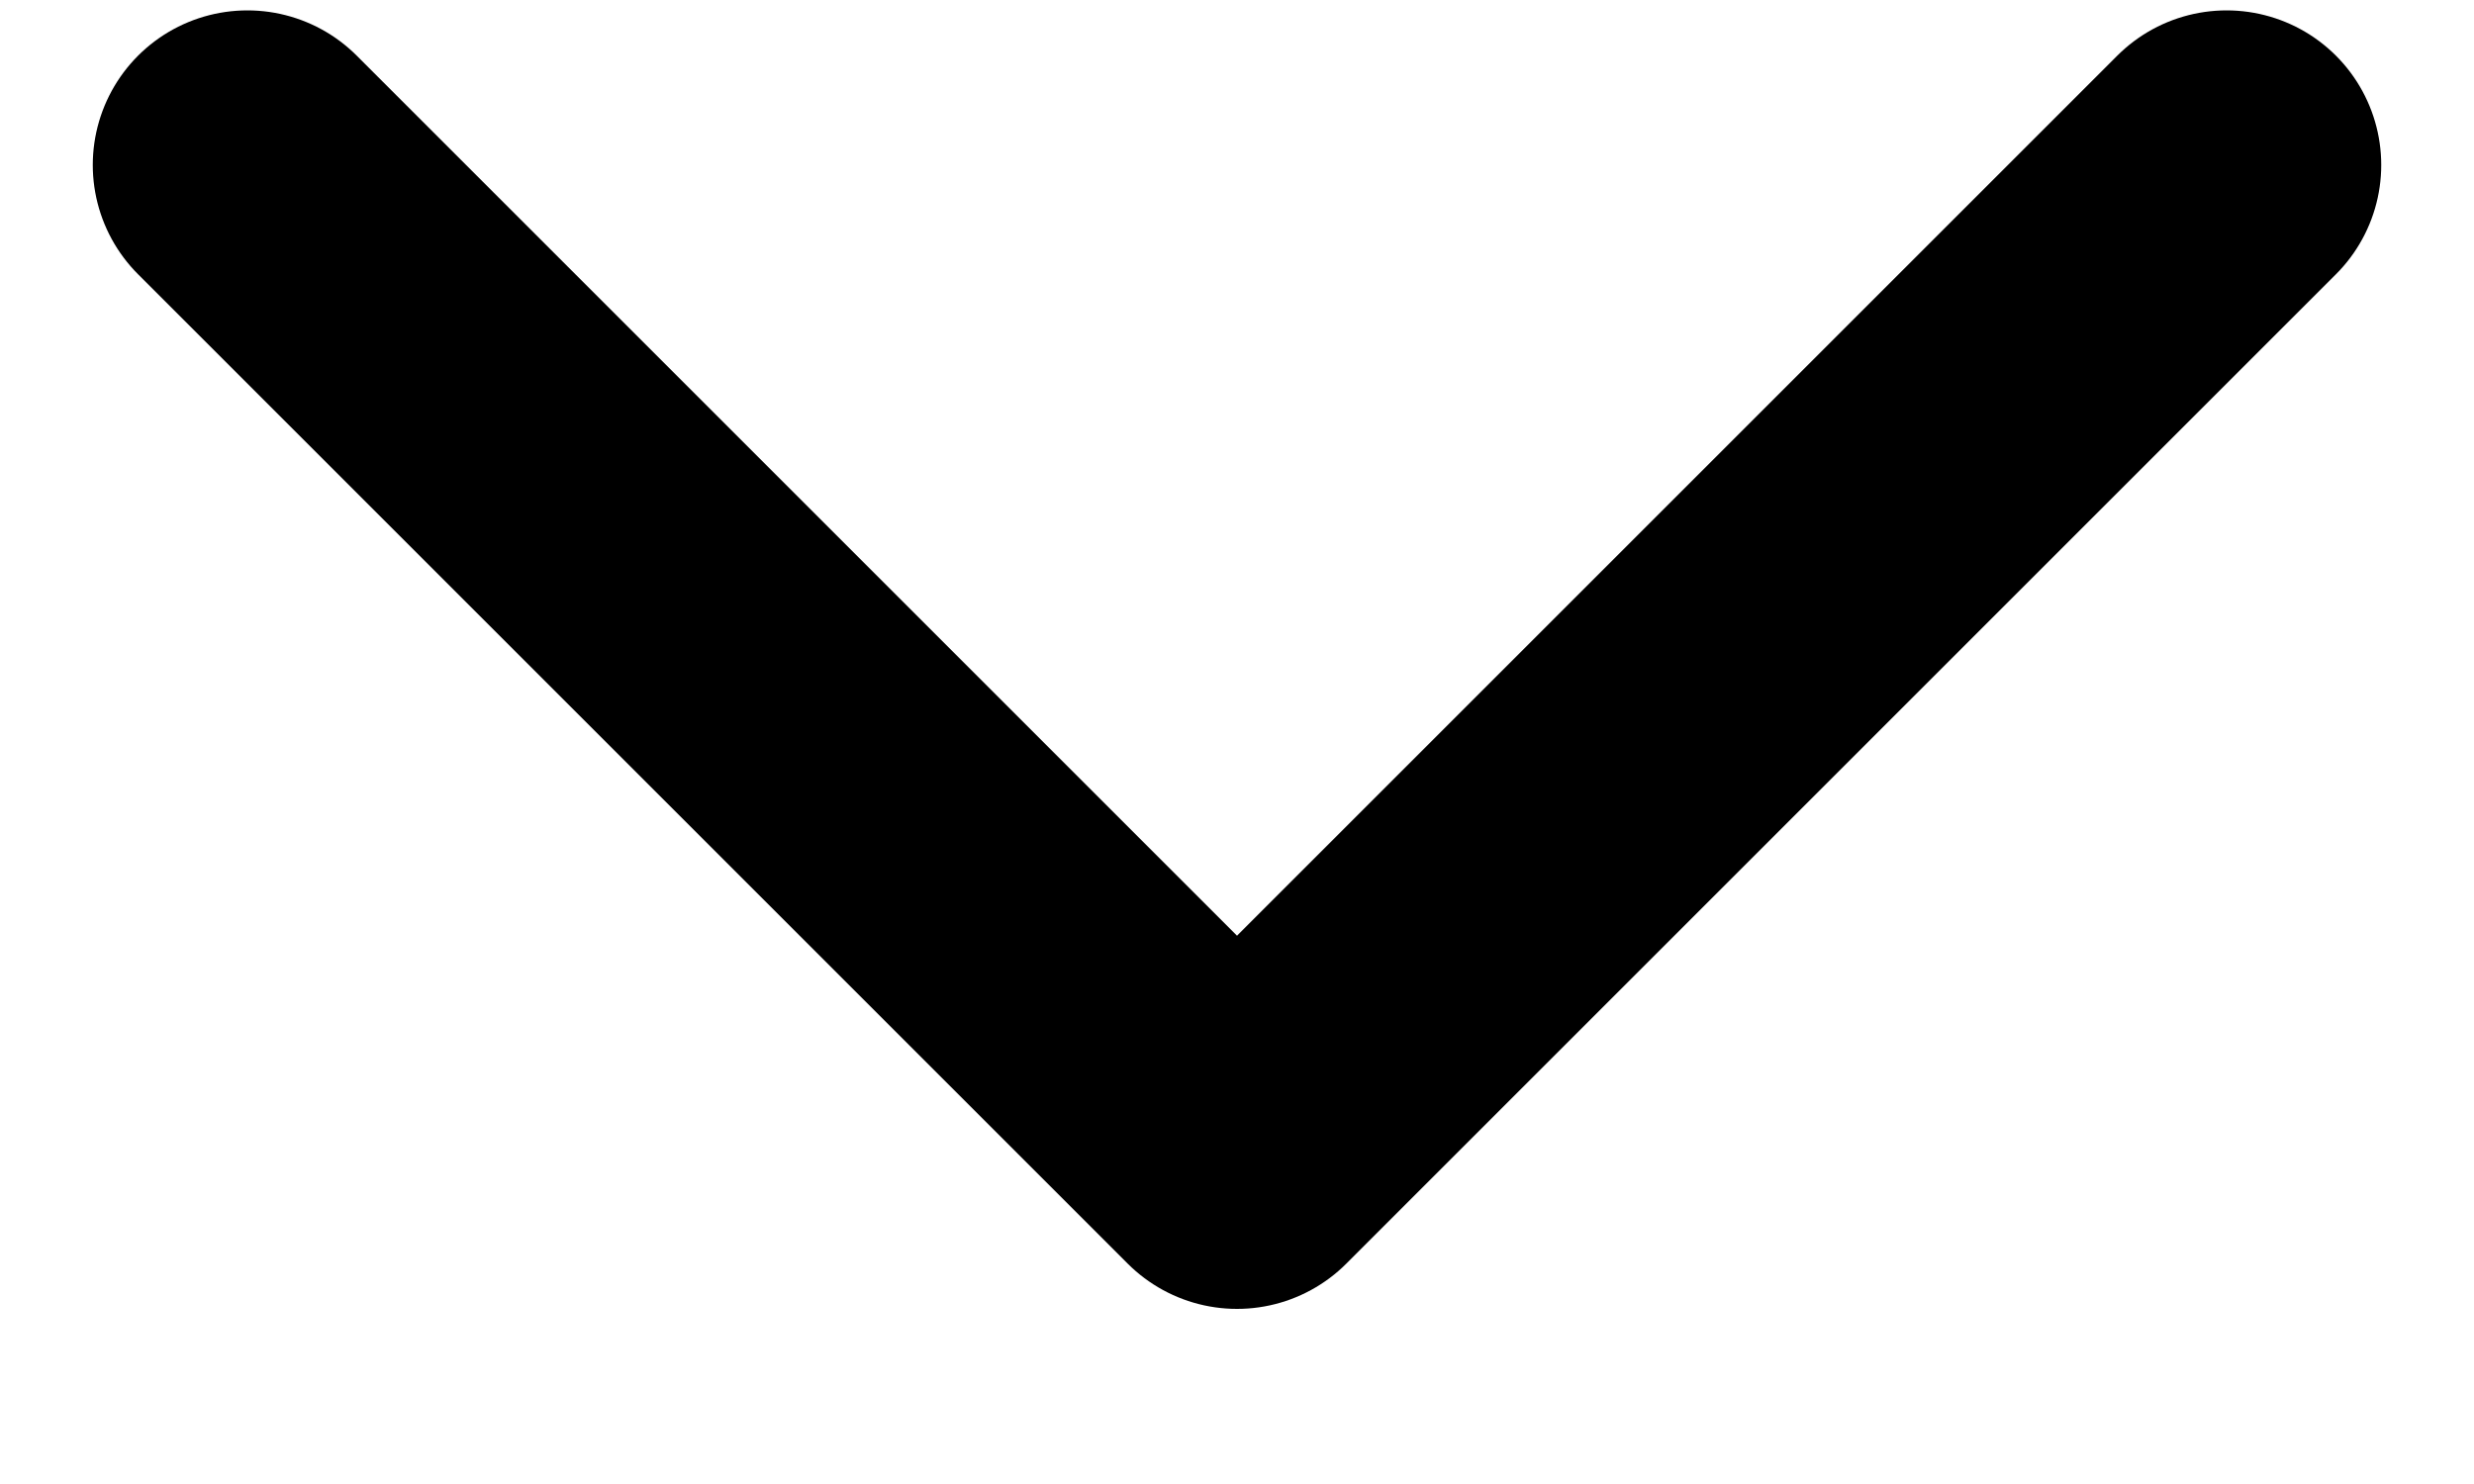 <svg width="10" height="6" viewBox="0 0 10 6" fill="none" xmlns="http://www.w3.org/2000/svg">
<path d="M1 0.667L5 4.667L9 0.667" stroke="black" stroke-width="1.25" stroke-linecap="round" stroke-linejoin="round"/>
</svg>
